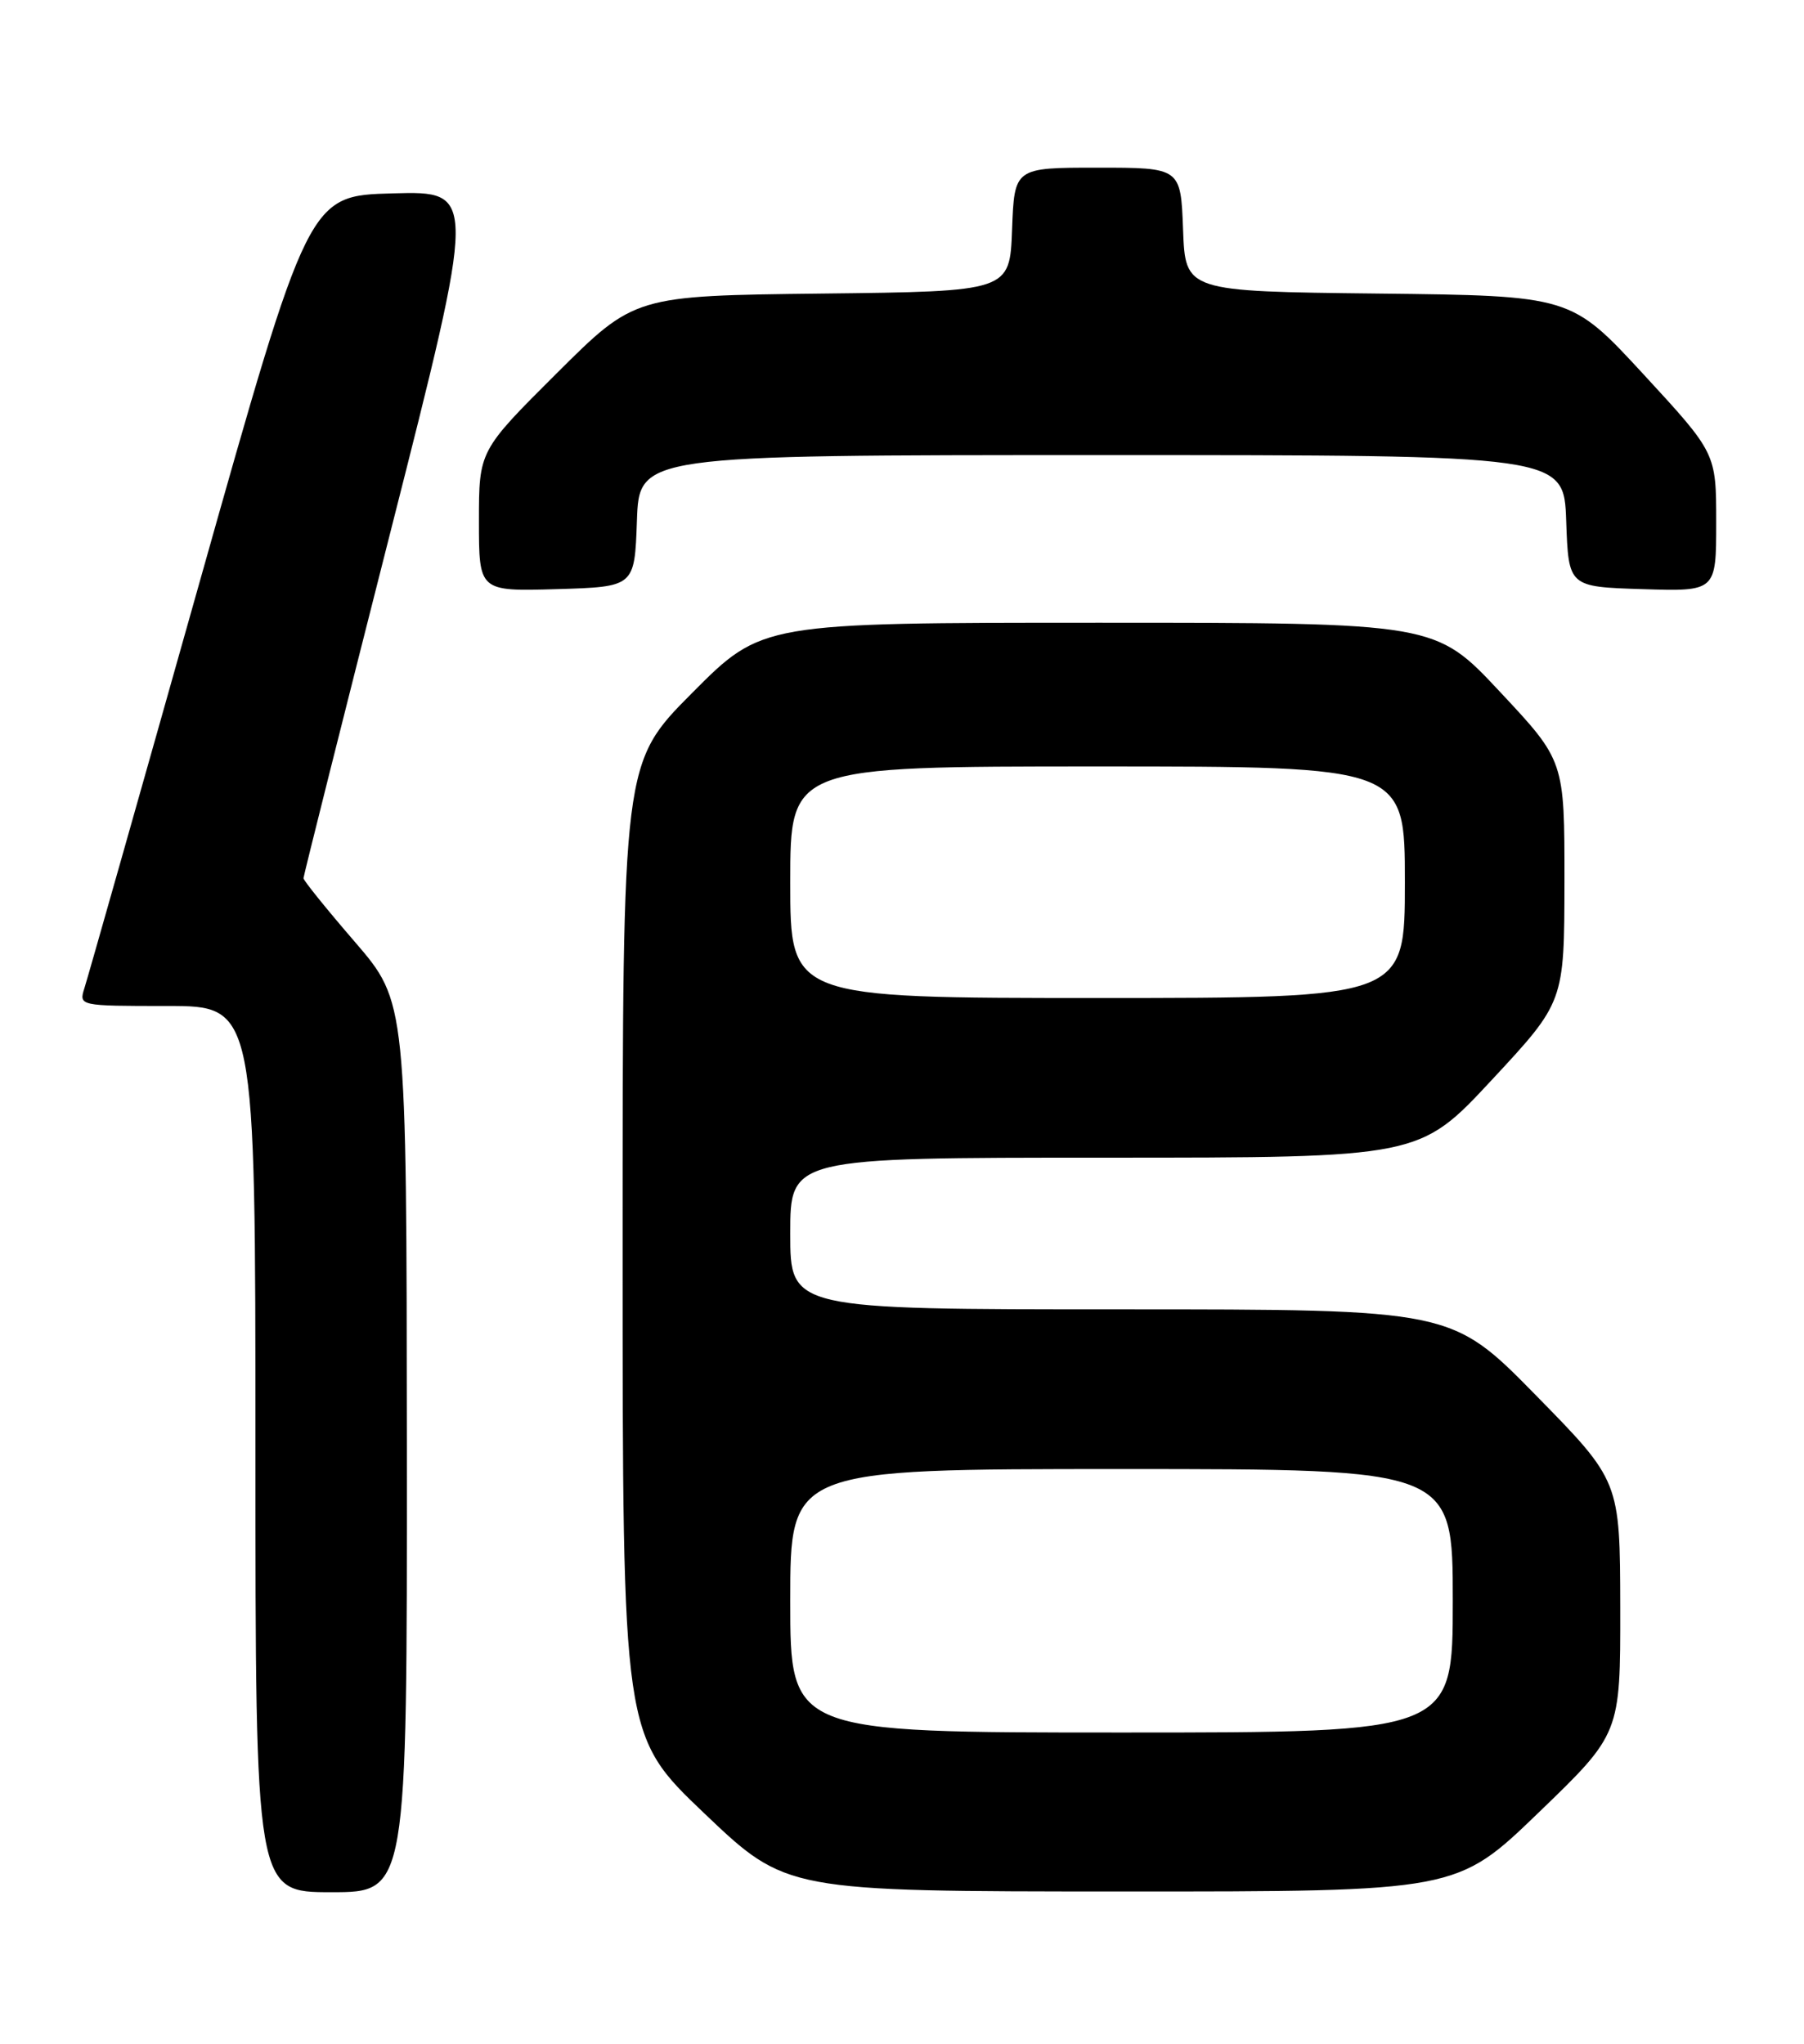 <?xml version="1.0" encoding="UTF-8" standalone="no"?>
<!DOCTYPE svg PUBLIC "-//W3C//DTD SVG 1.1//EN" "http://www.w3.org/Graphics/SVG/1.1/DTD/svg11.dtd" >
<svg xmlns="http://www.w3.org/2000/svg" xmlns:xlink="http://www.w3.org/1999/xlink" version="1.1" viewBox="0 0 226 256">
 <g >
 <path fill="currentColor"
d=" M 50.97 181.25 C 50.93 125.50 50.93 125.50 44.48 118.00 C 40.92 113.88 38.02 110.28 38.02 110.00 C 38.02 109.72 42.91 90.25 48.89 66.72 C 59.76 23.93 59.76 23.93 49.21 24.22 C 38.66 24.50 38.66 24.50 24.98 73.00 C 17.46 99.67 10.98 122.51 10.58 123.75 C 9.87 125.99 9.91 126.00 20.93 126.00 C 32.00 126.00 32.00 126.00 32.00 181.50 C 32.00 237.00 32.00 237.00 41.50 237.00 C 51.00 237.00 51.00 237.00 50.97 181.25 Z  M 192.75 227.03 C 203.00 217.15 203.00 217.15 202.98 201.33 C 202.95 185.50 202.95 185.50 192.40 174.75 C 181.85 164.00 181.85 164.00 140.42 164.00 C 99.00 164.00 99.00 164.00 99.00 154.50 C 99.00 145.00 99.00 145.00 138.42 145.00 C 177.83 145.00 177.83 145.00 186.90 135.25 C 195.97 125.50 195.97 125.50 195.99 110.40 C 196.00 95.29 196.00 95.29 187.91 86.65 C 179.82 78.00 179.82 78.00 137.64 78.00 C 95.46 78.00 95.46 78.00 86.73 86.77 C 78.00 95.54 78.00 95.54 78.00 156.46 C 78.00 217.38 78.00 217.38 88.25 227.14 C 98.50 236.90 98.50 236.90 140.50 236.91 C 182.50 236.92 182.50 236.92 192.75 227.03 Z  M 79.79 65.25 C 80.08 57.00 80.08 57.00 138.00 57.00 C 195.92 57.00 195.92 57.00 196.21 65.25 C 196.50 73.50 196.50 73.50 205.75 73.79 C 215.00 74.08 215.00 74.08 215.00 65.42 C 215.00 56.76 215.00 56.76 205.91 46.90 C 196.81 37.04 196.81 37.04 172.66 36.77 C 148.50 36.50 148.50 36.50 148.21 28.75 C 147.92 21.00 147.92 21.00 137.50 21.00 C 127.08 21.00 127.08 21.00 126.79 28.75 C 126.50 36.50 126.50 36.50 103.00 36.77 C 79.50 37.04 79.50 37.04 69.75 46.75 C 60.00 56.46 60.00 56.46 60.00 65.27 C 60.00 74.07 60.00 74.07 69.75 73.79 C 79.50 73.50 79.50 73.50 79.79 65.25 Z  M 99.00 200.50 C 99.00 184.00 99.00 184.00 140.50 184.00 C 182.00 184.00 182.00 184.00 182.00 200.50 C 182.00 217.00 182.00 217.00 140.50 217.00 C 99.00 217.00 99.00 217.00 99.00 200.50 Z  M 99.00 110.50 C 99.00 96.00 99.00 96.00 137.50 96.00 C 176.00 96.00 176.00 96.00 176.00 110.50 C 176.00 125.00 176.00 125.00 137.50 125.00 C 99.00 125.00 99.00 125.00 99.00 110.50 Z "/>
</g>
</svg>
